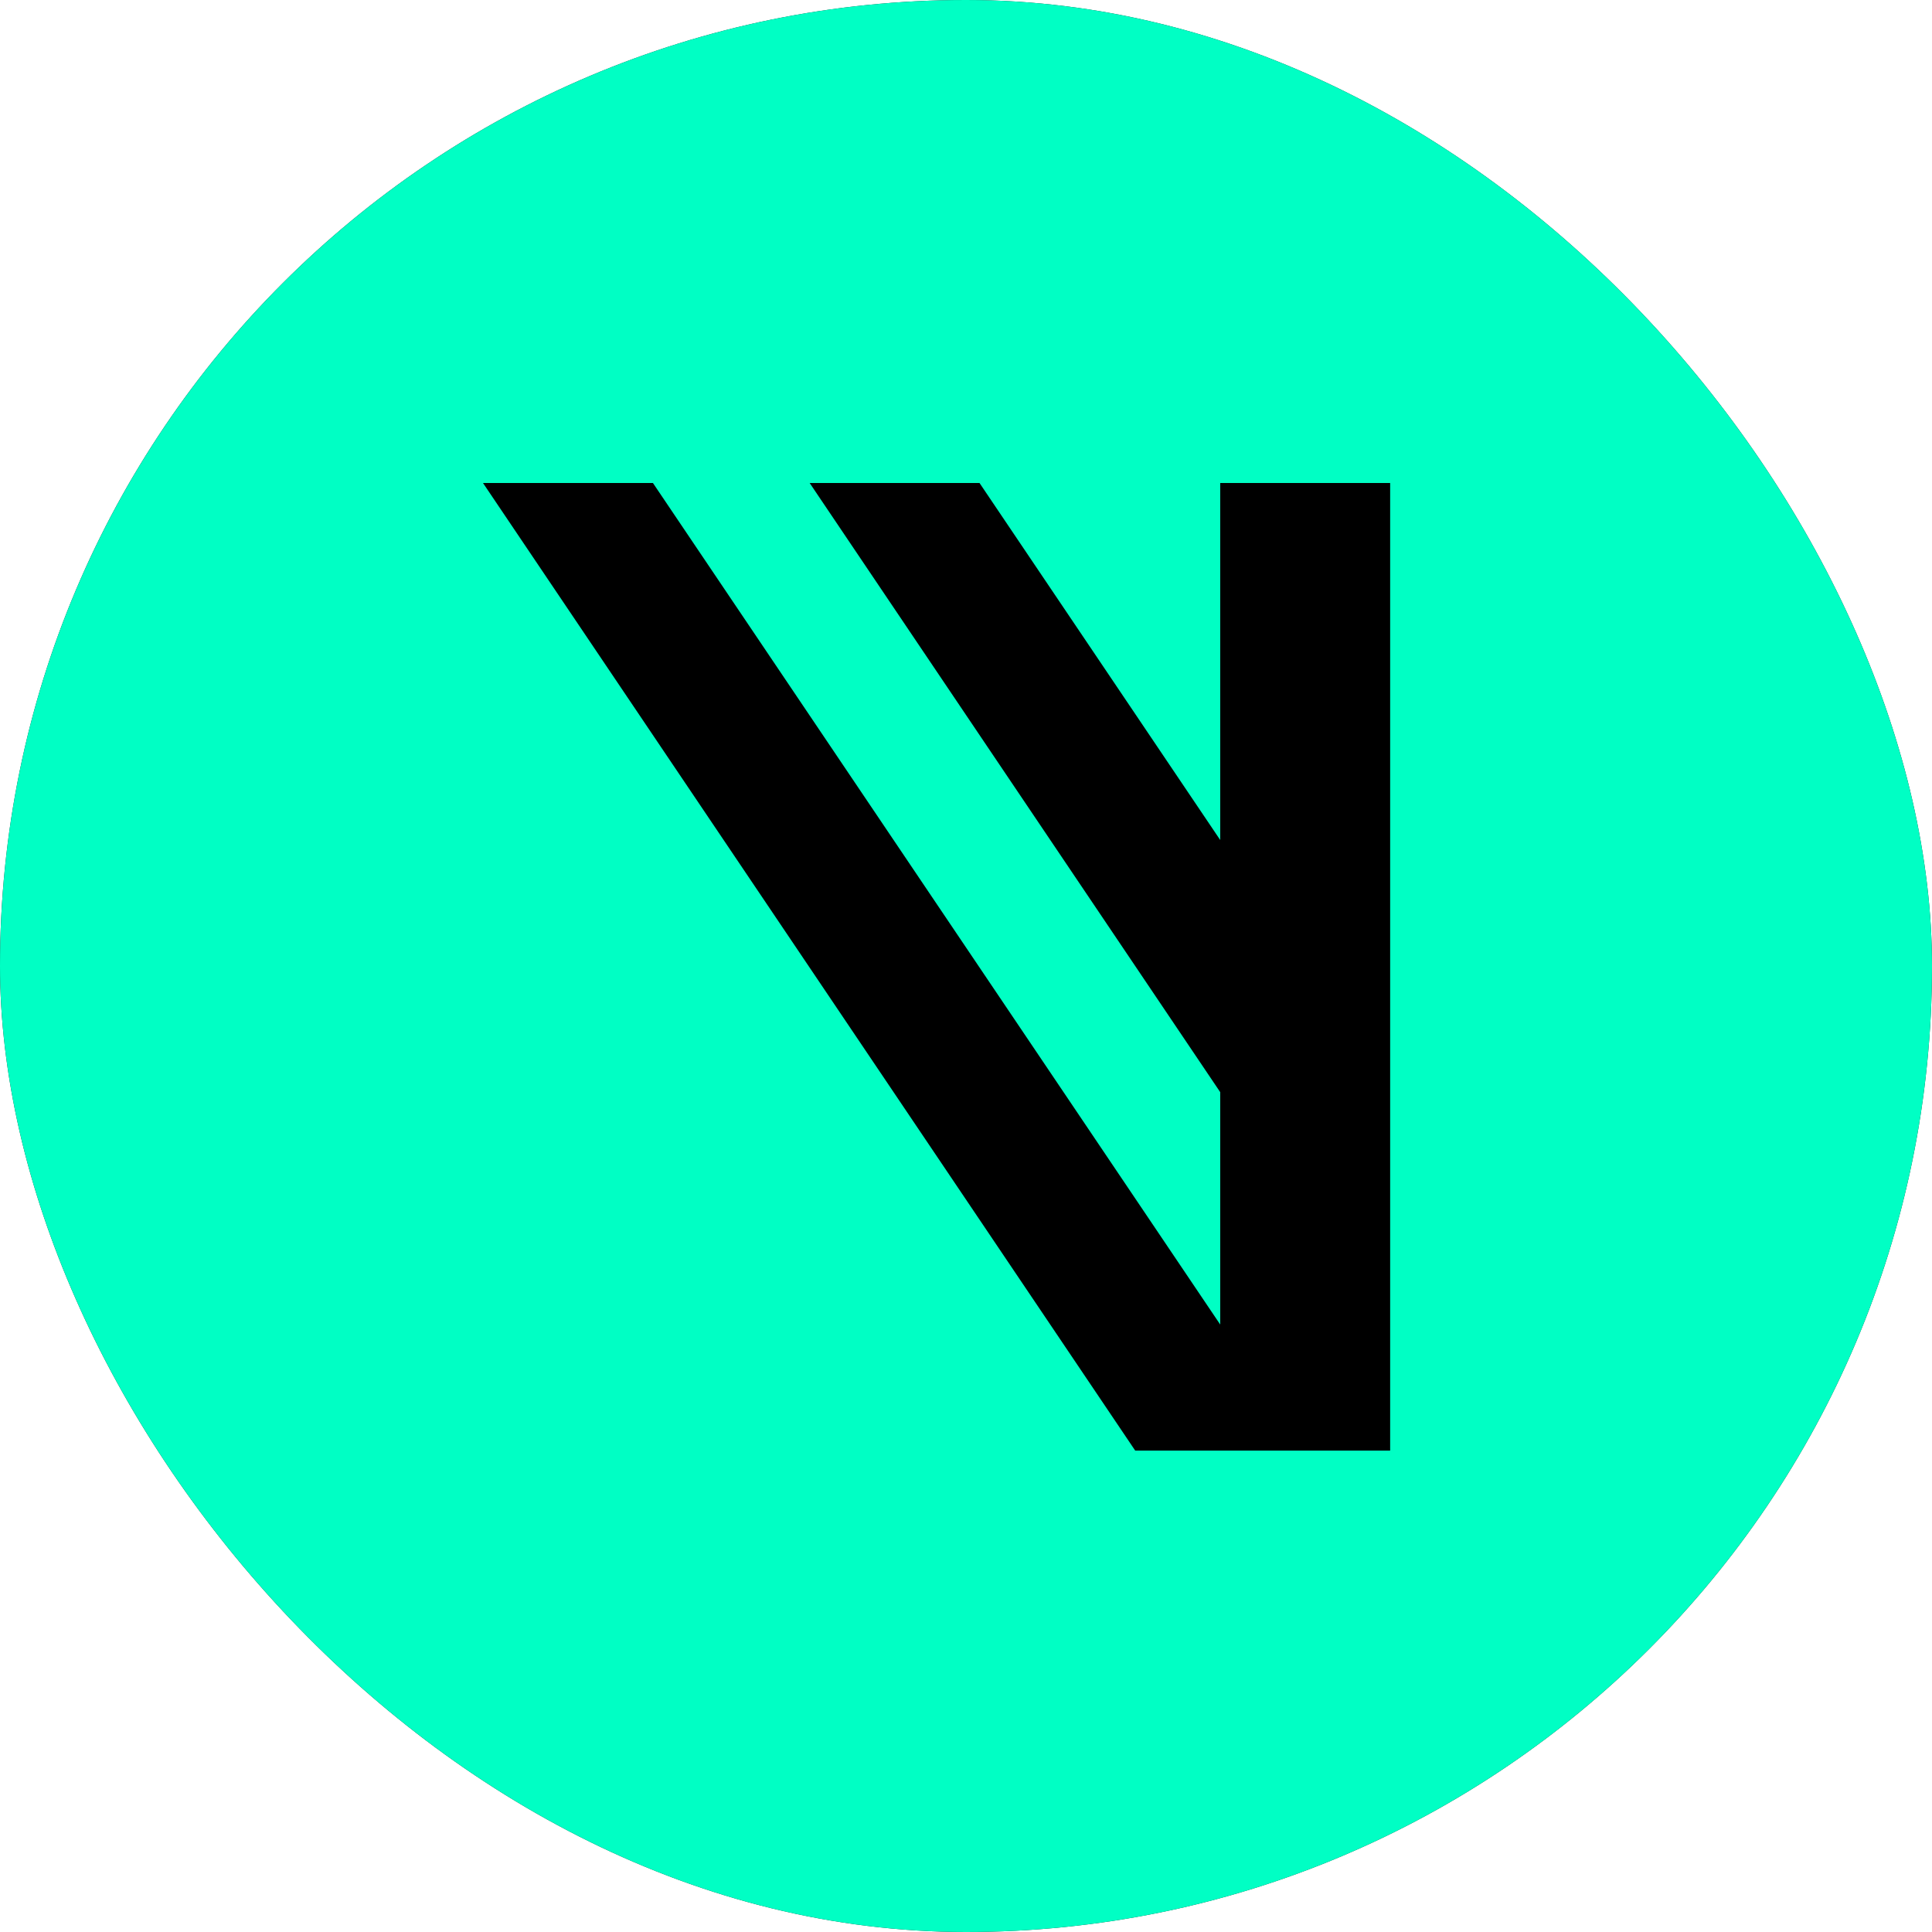 <svg width="24" height="24" viewBox="0 0 24 24" fill="none" xmlns="http://www.w3.org/2000/svg"><g clip-path="url(#a)"><rect width="24" height="24" rx="12" fill="#222225"/><path d="M24 12c0-6.627-5.373-12-12-12S0 5.373 0 12c0 6.628 5.373 12 12 12s12-5.372 12-12" fill="#00FFC4"/><path d="M15.158 10.435 12.168 6h-2.11l5.1 7.567v2.887L8.111 6H6l8.102 12.02h3.167V6h-2.111z" fill="#000"/></g><defs><clipPath id="a"><rect width="24" height="24" rx="12" fill="#fff"/></clipPath></defs></svg>